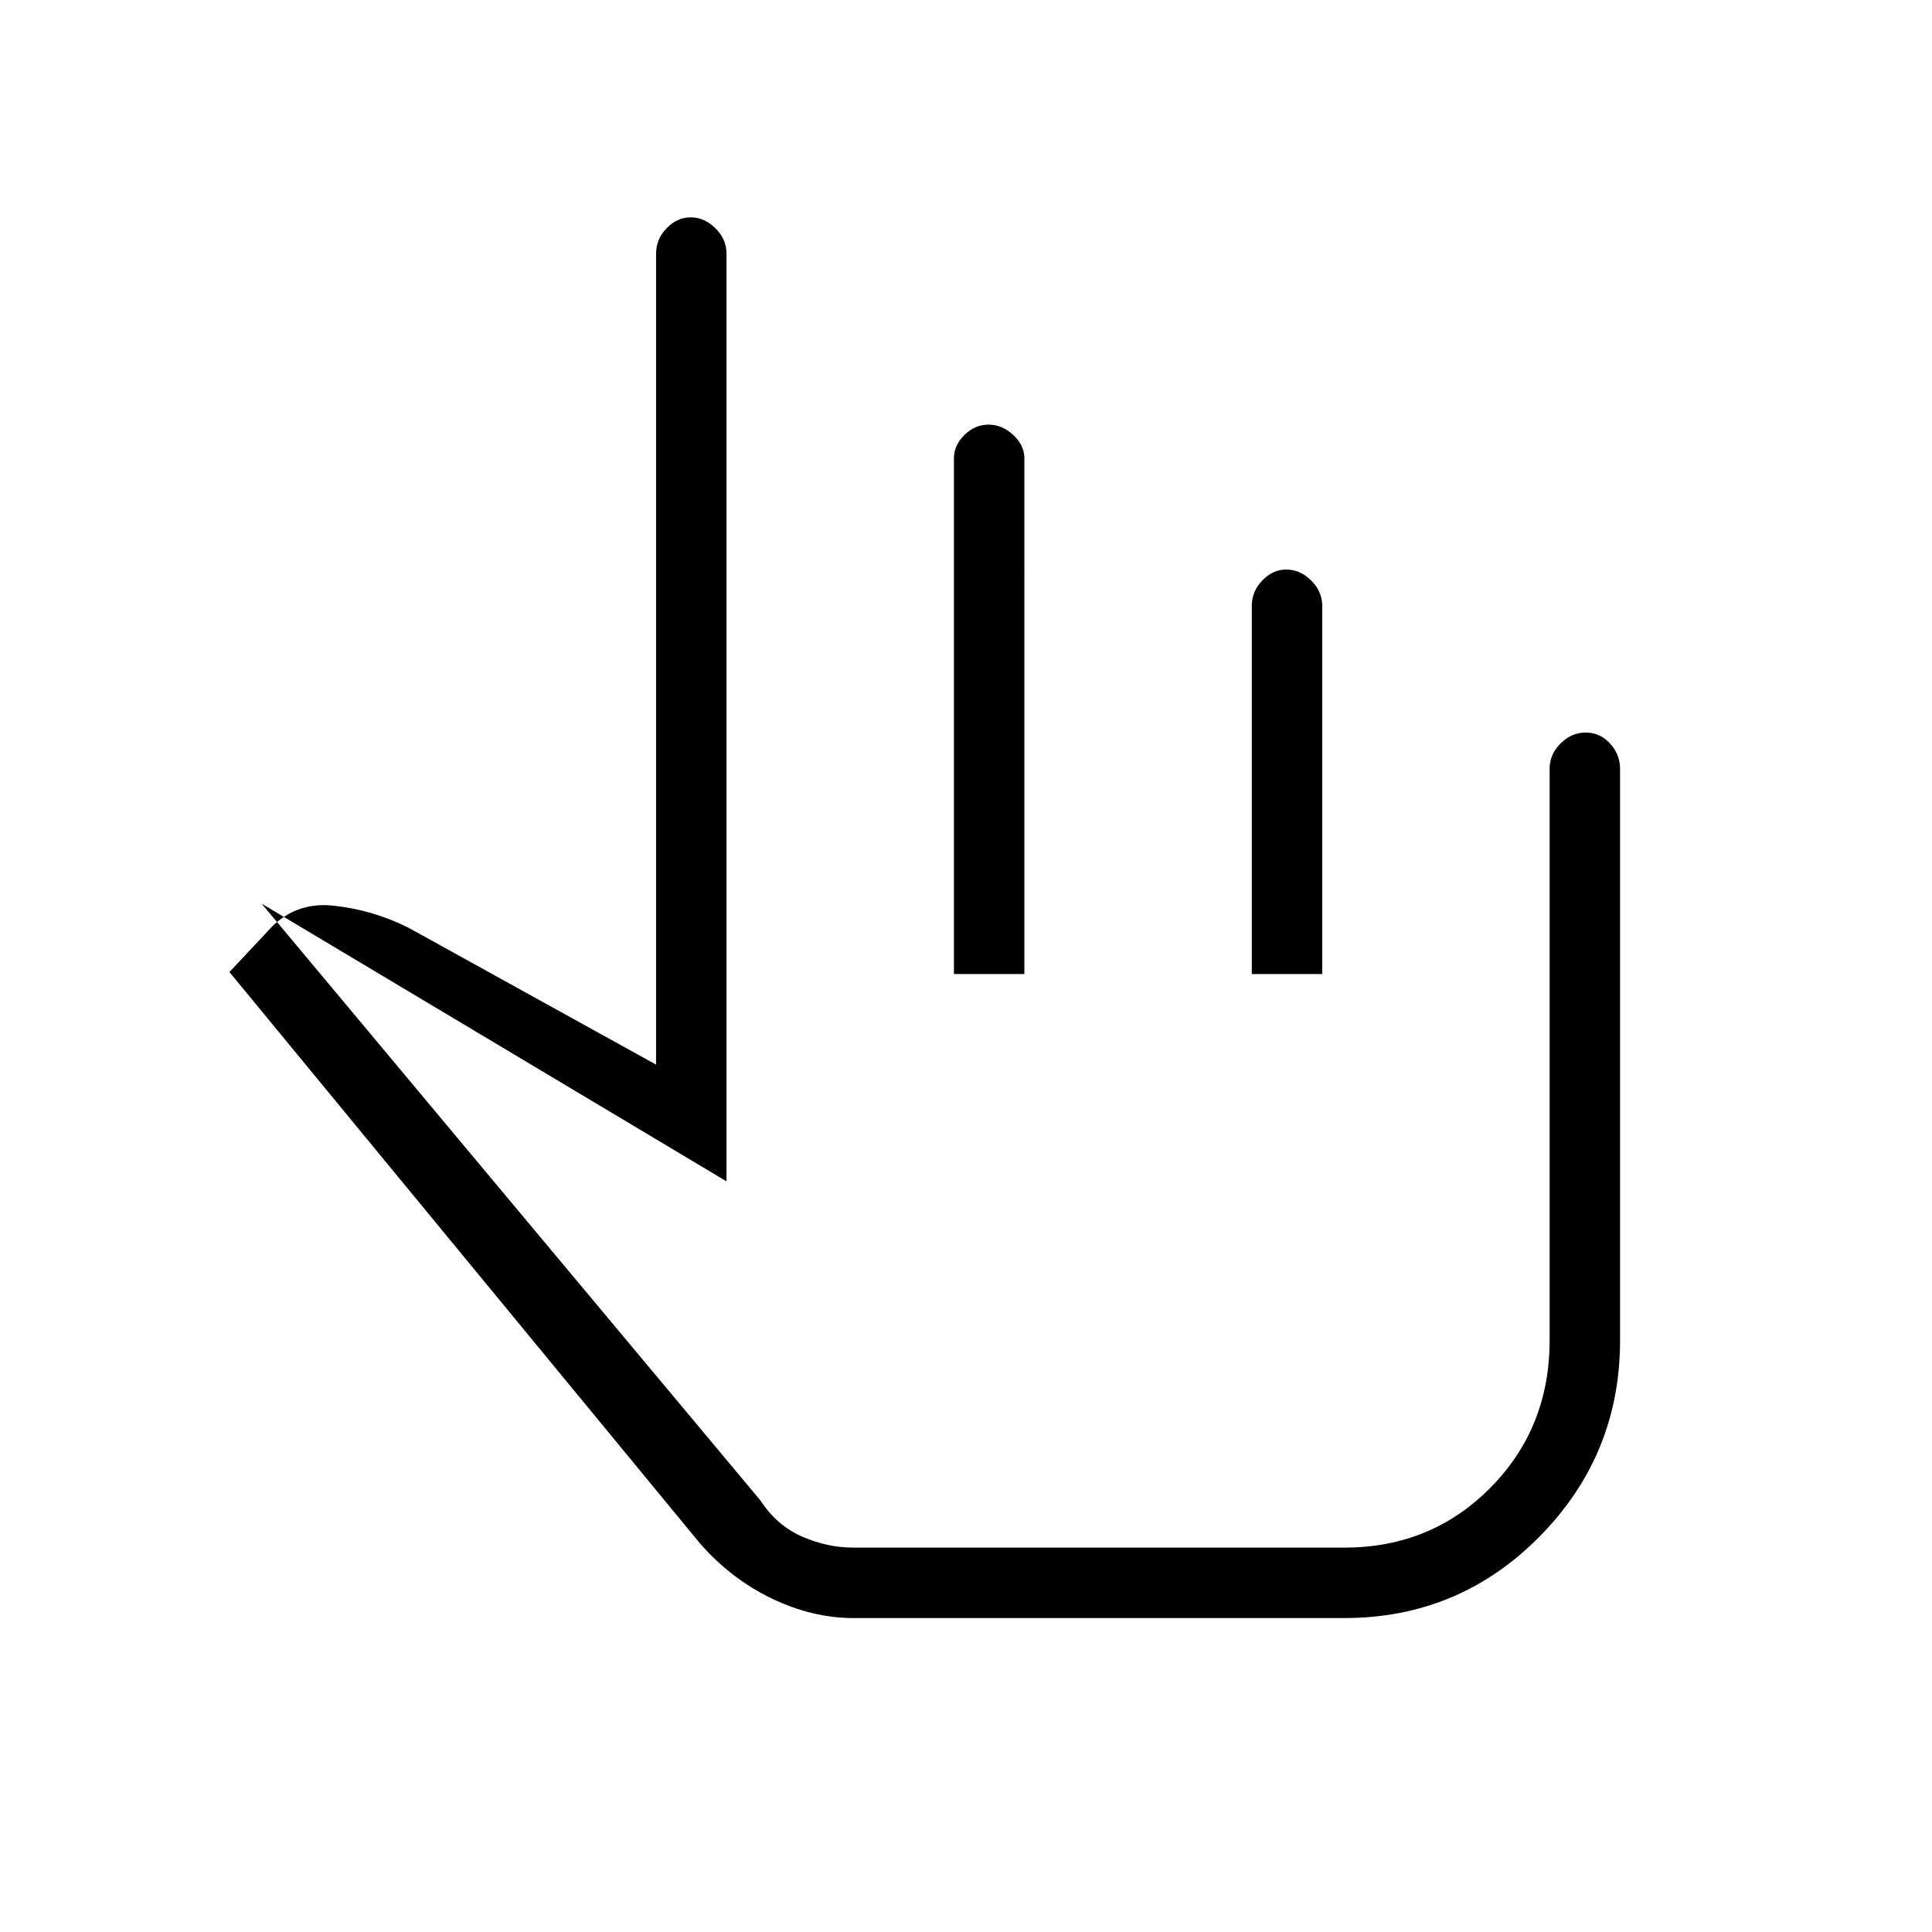 <svg xmlns="http://www.w3.org/2000/svg" height="48" viewBox="0 -960 960 960" width="48"><path d="M424-156q-20.38 0-40.66-9.78-20.28-9.79-35.69-27.51L114-477l19.16-20.43Q146-512 165.5-510q19.5 2 37.5 11l123 68v-403q0-7.13 5.21-12.56 5.21-5.44 12-5.44t12.29 5.44q5.5 5.43 5.5 12.56v461L130-511l247.84 296.56q8.19 12.51 20.74 17.97Q411.13-191 424-191h244q43.11 0 72.56-29.74Q770-250.48 770-294v-284q0-7.13 5.41-12.56 5.41-5.44 12.5-5.44t12.09 5.44q5 5.43 5 12.56v284q0 57-40 97.5T668-156H424Zm85-169Zm-35-151v-256.37q0-6.33 5.21-11.48t12-5.15q6.79 0 12.29 5.15 5.5 5.15 5.5 11.48V-476h-35Zm148 0v-183q0-7.13 5.21-12.56 5.21-5.44 12-5.44t12.29 5.44q5.5 5.43 5.5 12.56v183h-35Z"/></svg>